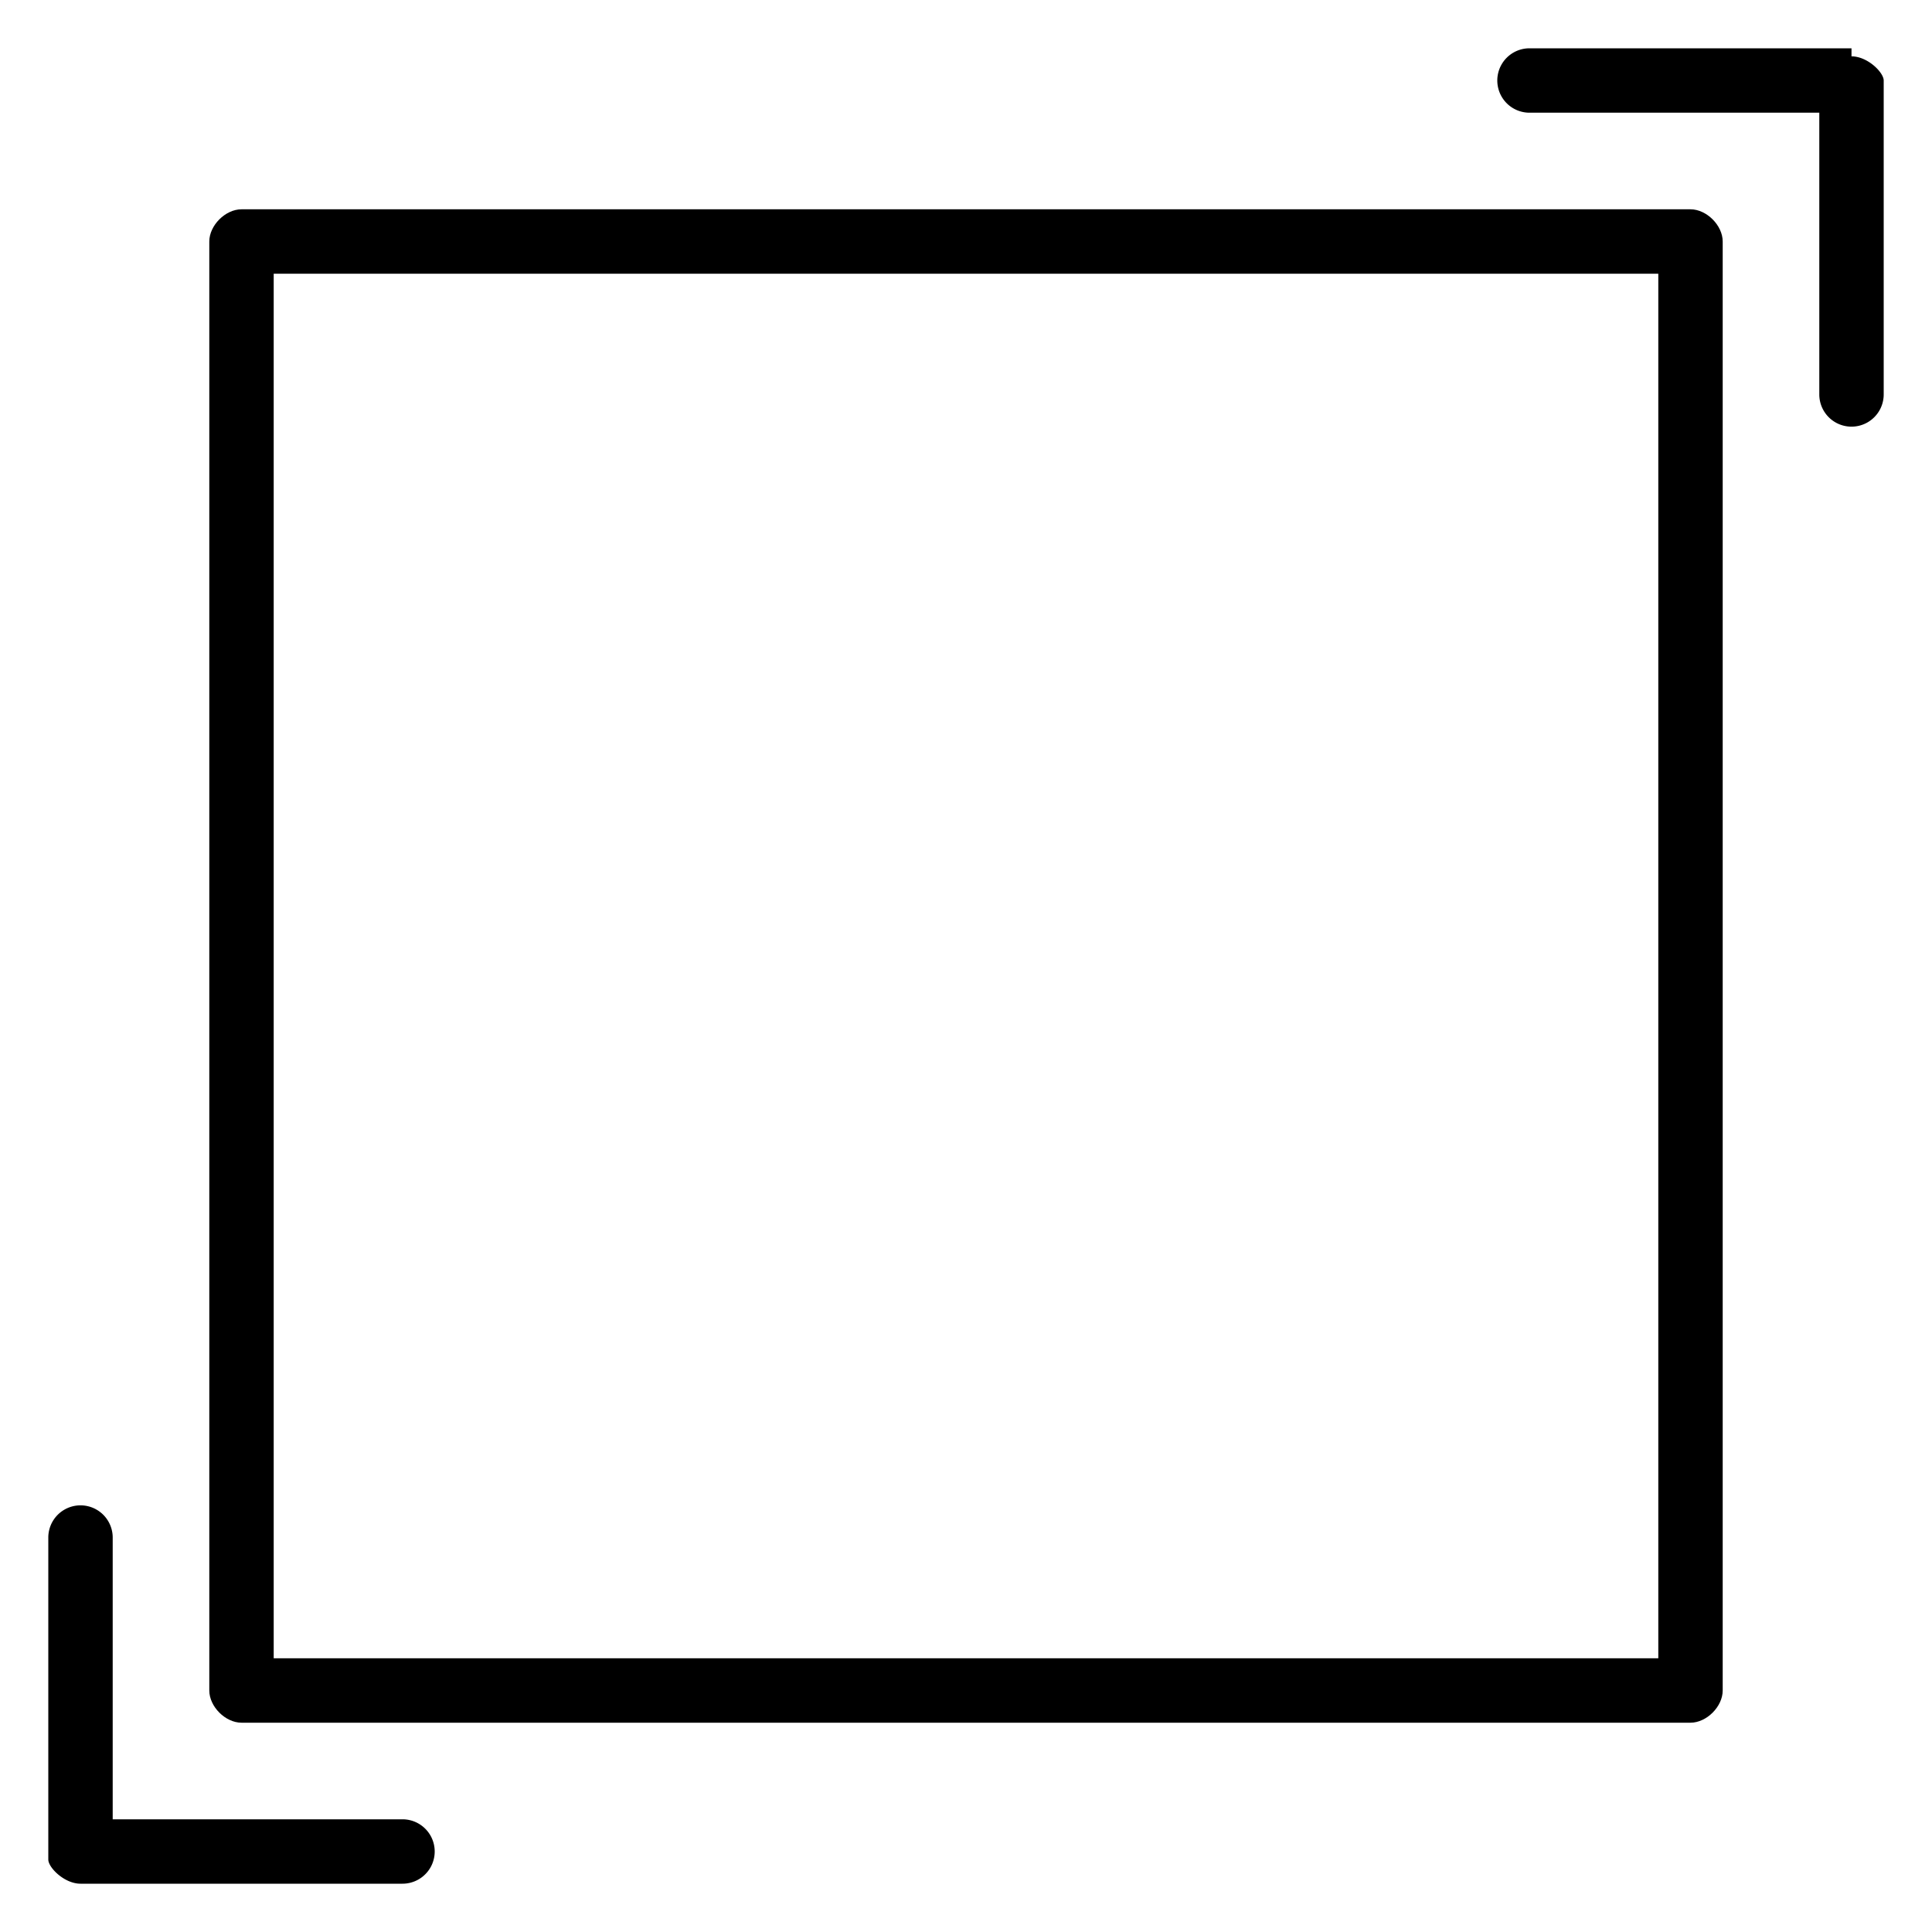 <svg baseProfile="tiny" xmlns="http://www.w3.org/2000/svg" width="24" height="24"><path d="M21 2.6H3c-.2 0-.4.2-.4.4v18c0 .2.2.4.4.4h18c.2 0 .4-.2.4-.4V3c0-.2-.2-.4-.4-.4zm-.4 18H3.4V3.4h17.2v17.2z"/><path d="M23 .6h-4a.4.4 0 100 .8h3.6v3.5a.4.4 0 10.8 0V1c0-.1-.2-.3-.4-.3zM5 22.6H1.4v-3.5a.4.4 0 10-.8 0v4c0 .1.2.3.4.3h4a.4.4 0 100-.8z"/></svg>